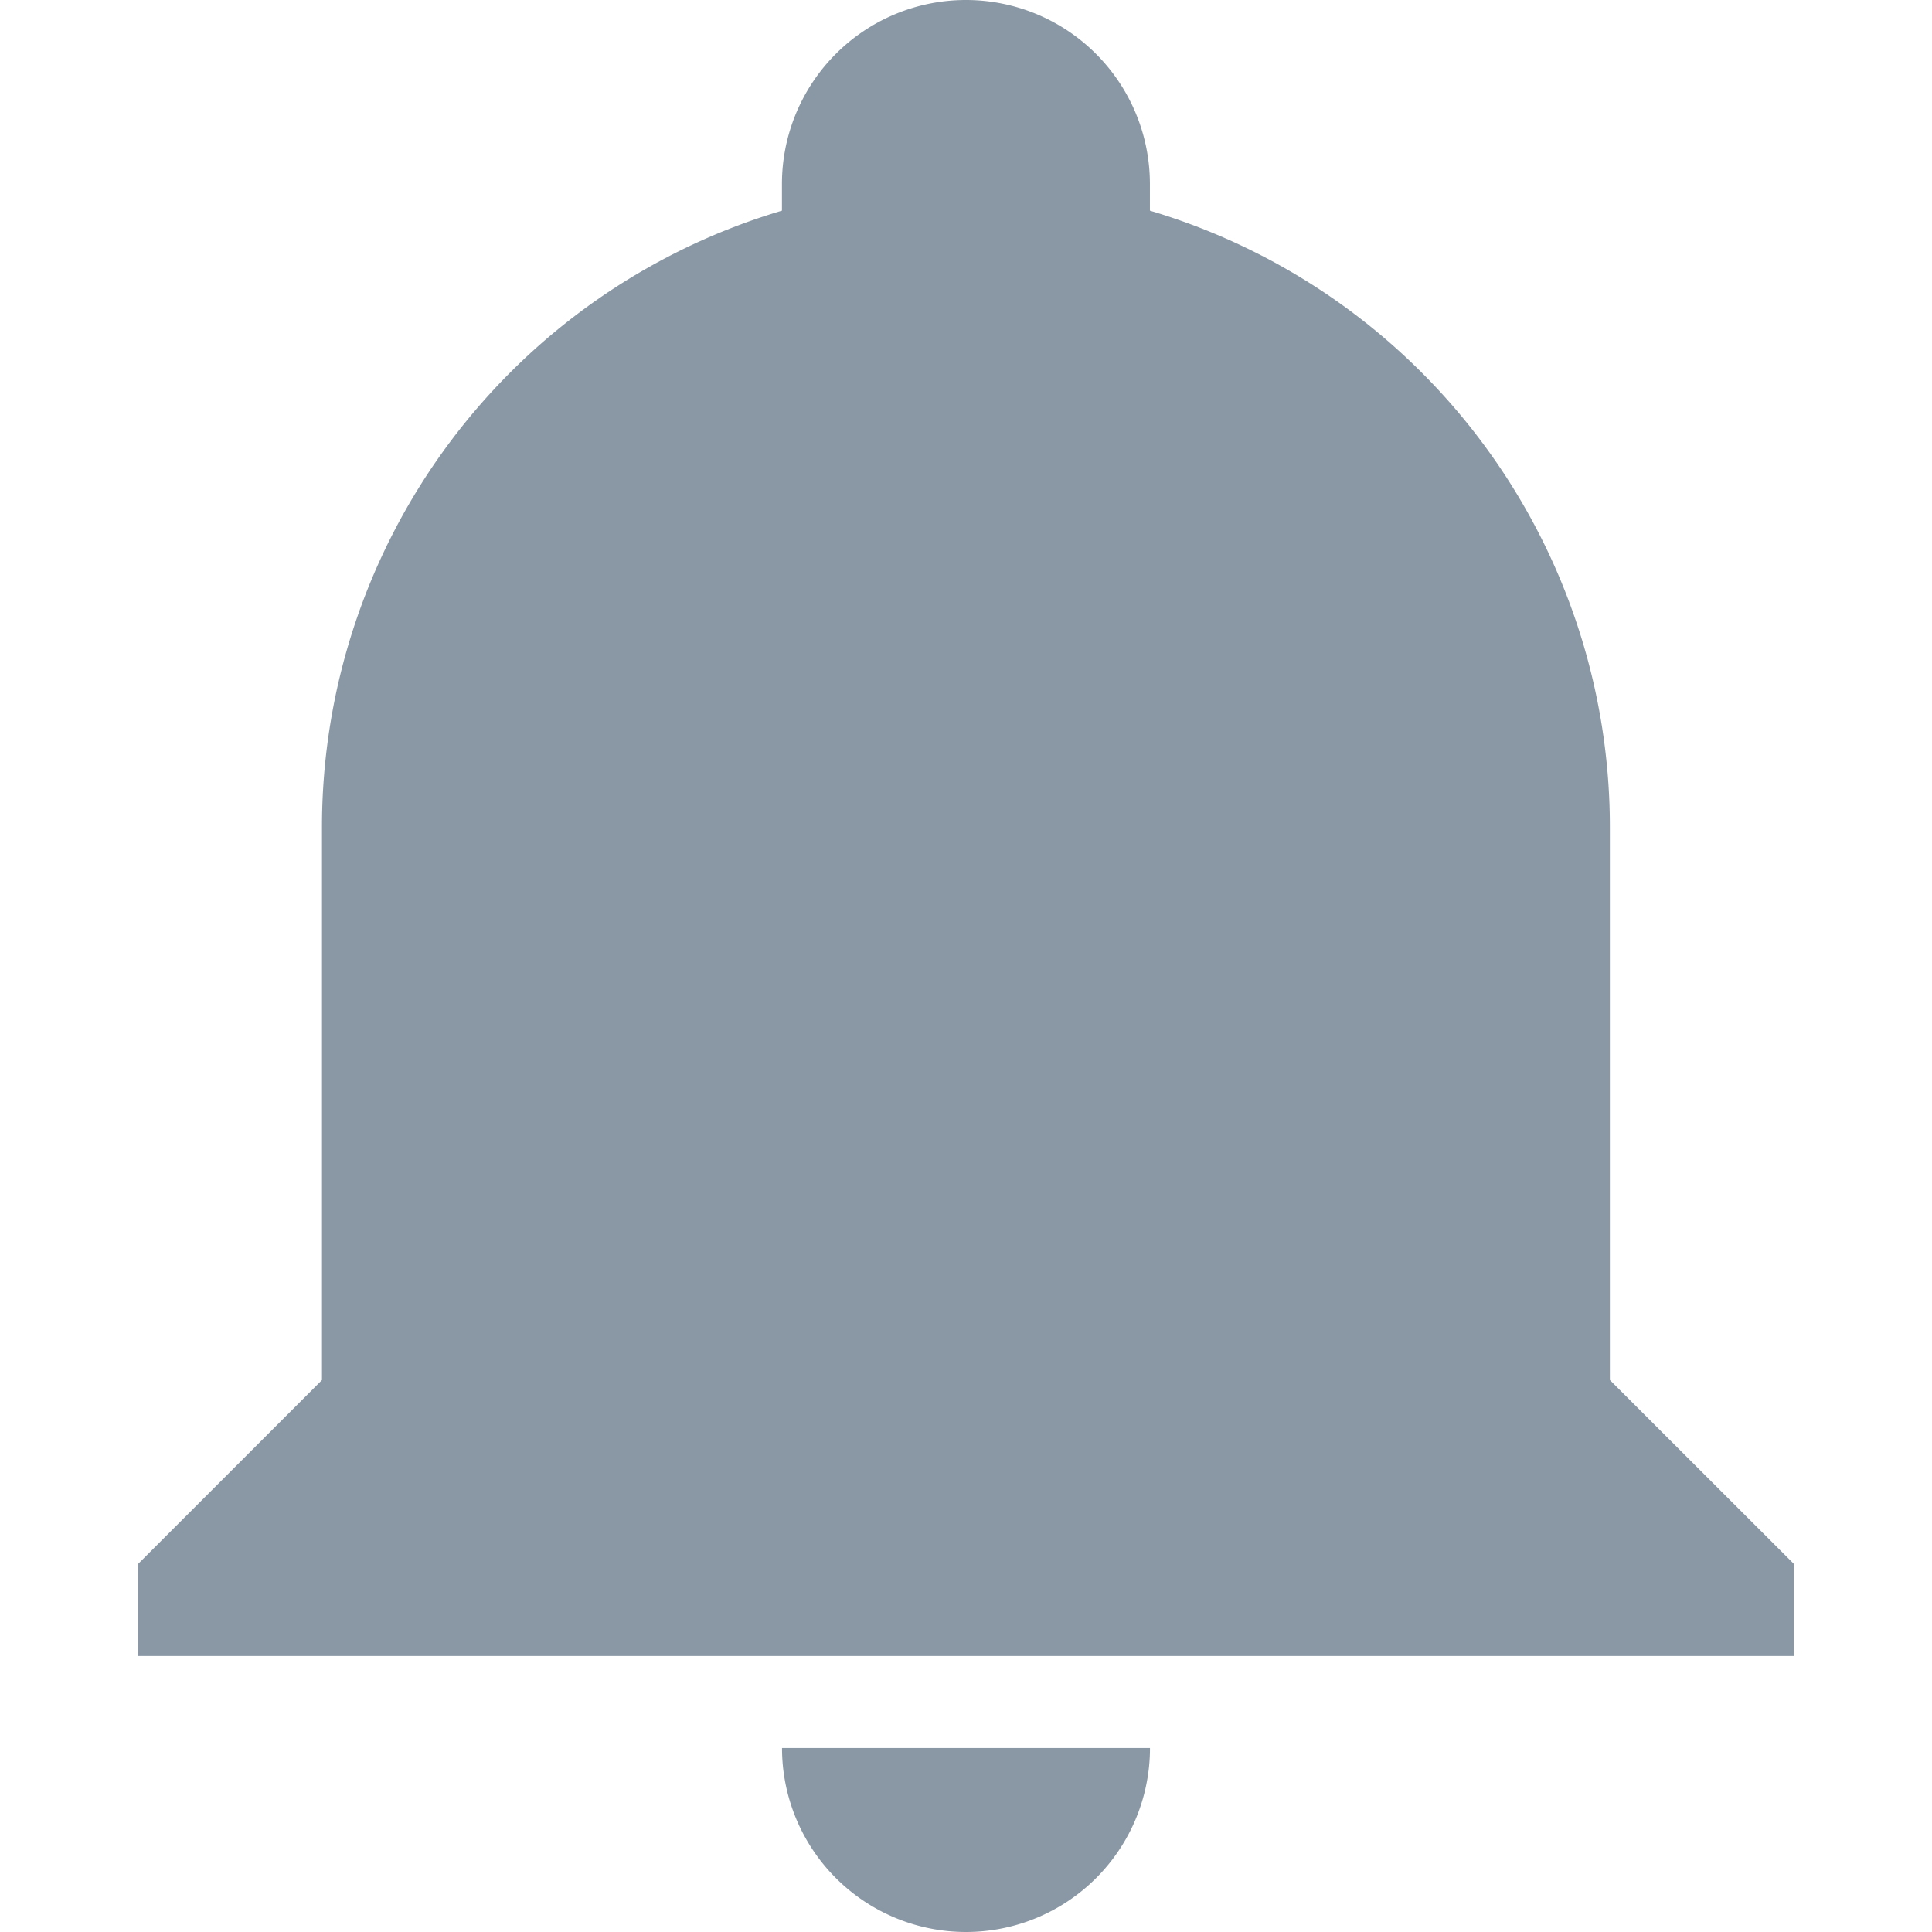 <svg xmlns="http://www.w3.org/2000/svg" xmlns:xlink="http://www.w3.org/1999/xlink" width="26" height="26" viewBox="0 0 26 26">
  <defs>
    <clipPath id="clip-path">
      <rect id="Rectángulo_10225" data-name="Rectángulo 10225" width="26" height="26" transform="translate(329 16)" fill="#8a98a5" stroke="#707070" stroke-width="1"/>
    </clipPath>
  </defs>
  <g id="Enmascarar_grupo_441" data-name="Enmascarar grupo 441" transform="translate(-329 -16)" clip-path="url(#clip-path)">
    <path id="bell_6_" data-name="bell (6)" d="M26,23.524v1.238H3.714V23.524L6.19,21.048V13.619a8.654,8.654,0,0,1,6.19-8.308V4.952a2.476,2.476,0,0,1,4.952,0v.359a8.654,8.654,0,0,1,6.19,8.308v7.429L26,23.524M17.333,26a2.476,2.476,0,1,1-4.952,0" transform="translate(327.143 13.524)" fill="#8a98a5"/>
  </g>
</svg>
